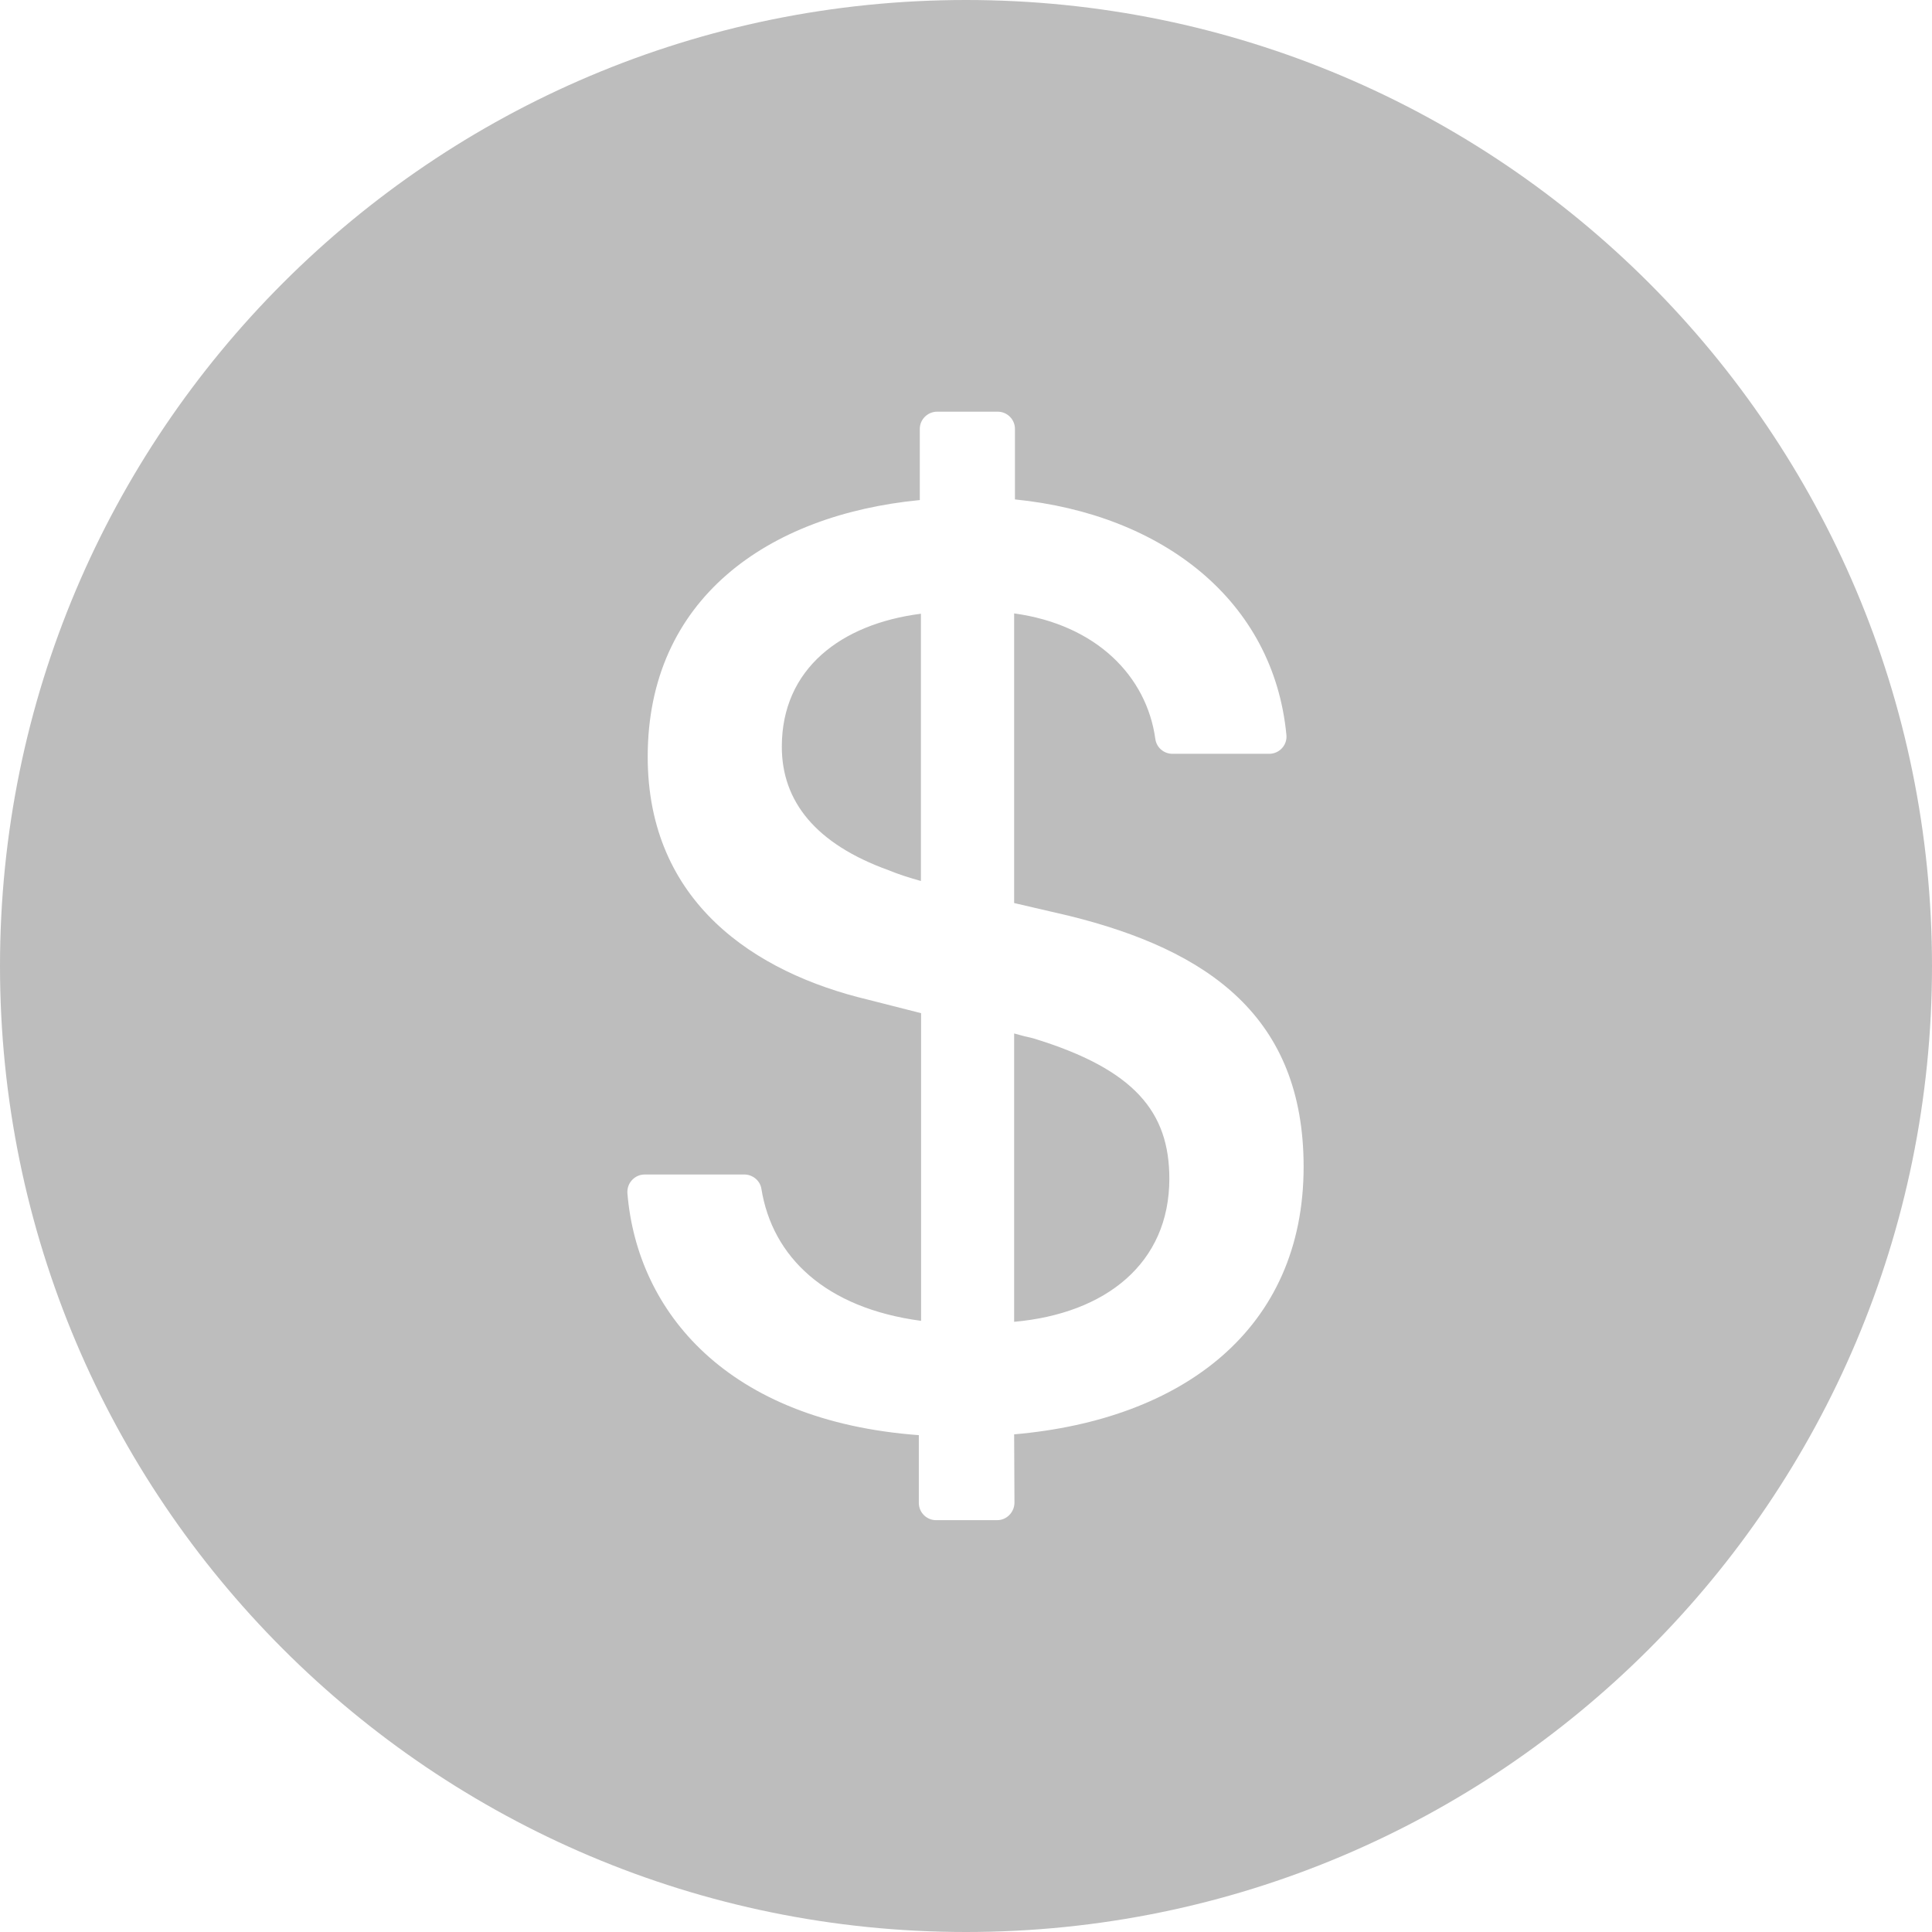 <svg width="12" height="12" viewBox="0 0 12 12" fill="none" xmlns="http://www.w3.org/2000/svg">
<path d="M6 0C2.687 0 0 2.687 0 6C0 9.313 2.687 12 6 12C9.313 12 12 9.313 12 6C12 2.687 9.313 0 6 0ZM6.299 8.909L6.301 9.333C6.301 9.392 6.253 9.442 6.194 9.442H5.814C5.755 9.442 5.707 9.394 5.707 9.335V8.914C4.517 8.826 3.958 8.148 3.897 7.412C3.892 7.349 3.942 7.295 4.004 7.295H4.623C4.675 7.295 4.721 7.333 4.729 7.383C4.797 7.808 5.128 8.125 5.721 8.204V6.293L5.391 6.209C4.69 6.042 4.023 5.605 4.023 4.7C4.023 3.723 4.765 3.198 5.713 3.106V2.664C5.713 2.605 5.762 2.557 5.821 2.557H6.197C6.256 2.557 6.304 2.605 6.304 2.664V3.102C7.221 3.194 7.91 3.73 7.99 4.564C7.997 4.627 7.947 4.682 7.883 4.682H7.282C7.228 4.682 7.183 4.642 7.176 4.59C7.122 4.199 6.809 3.88 6.299 3.81V5.609L6.639 5.688C7.507 5.902 8.097 6.317 8.097 7.247C8.097 8.255 7.347 8.818 6.299 8.909ZM4.856 4.638C4.856 4.978 5.067 5.242 5.519 5.405C5.582 5.431 5.645 5.451 5.72 5.472V3.812C5.226 3.875 4.856 4.152 4.856 4.638ZM6.417 6.449C6.379 6.441 6.342 6.431 6.299 6.419V8.21C6.869 8.159 7.263 7.846 7.263 7.321C7.263 6.909 7.05 6.642 6.417 6.449Z" fill="#BDBDBD"/>
</svg>
